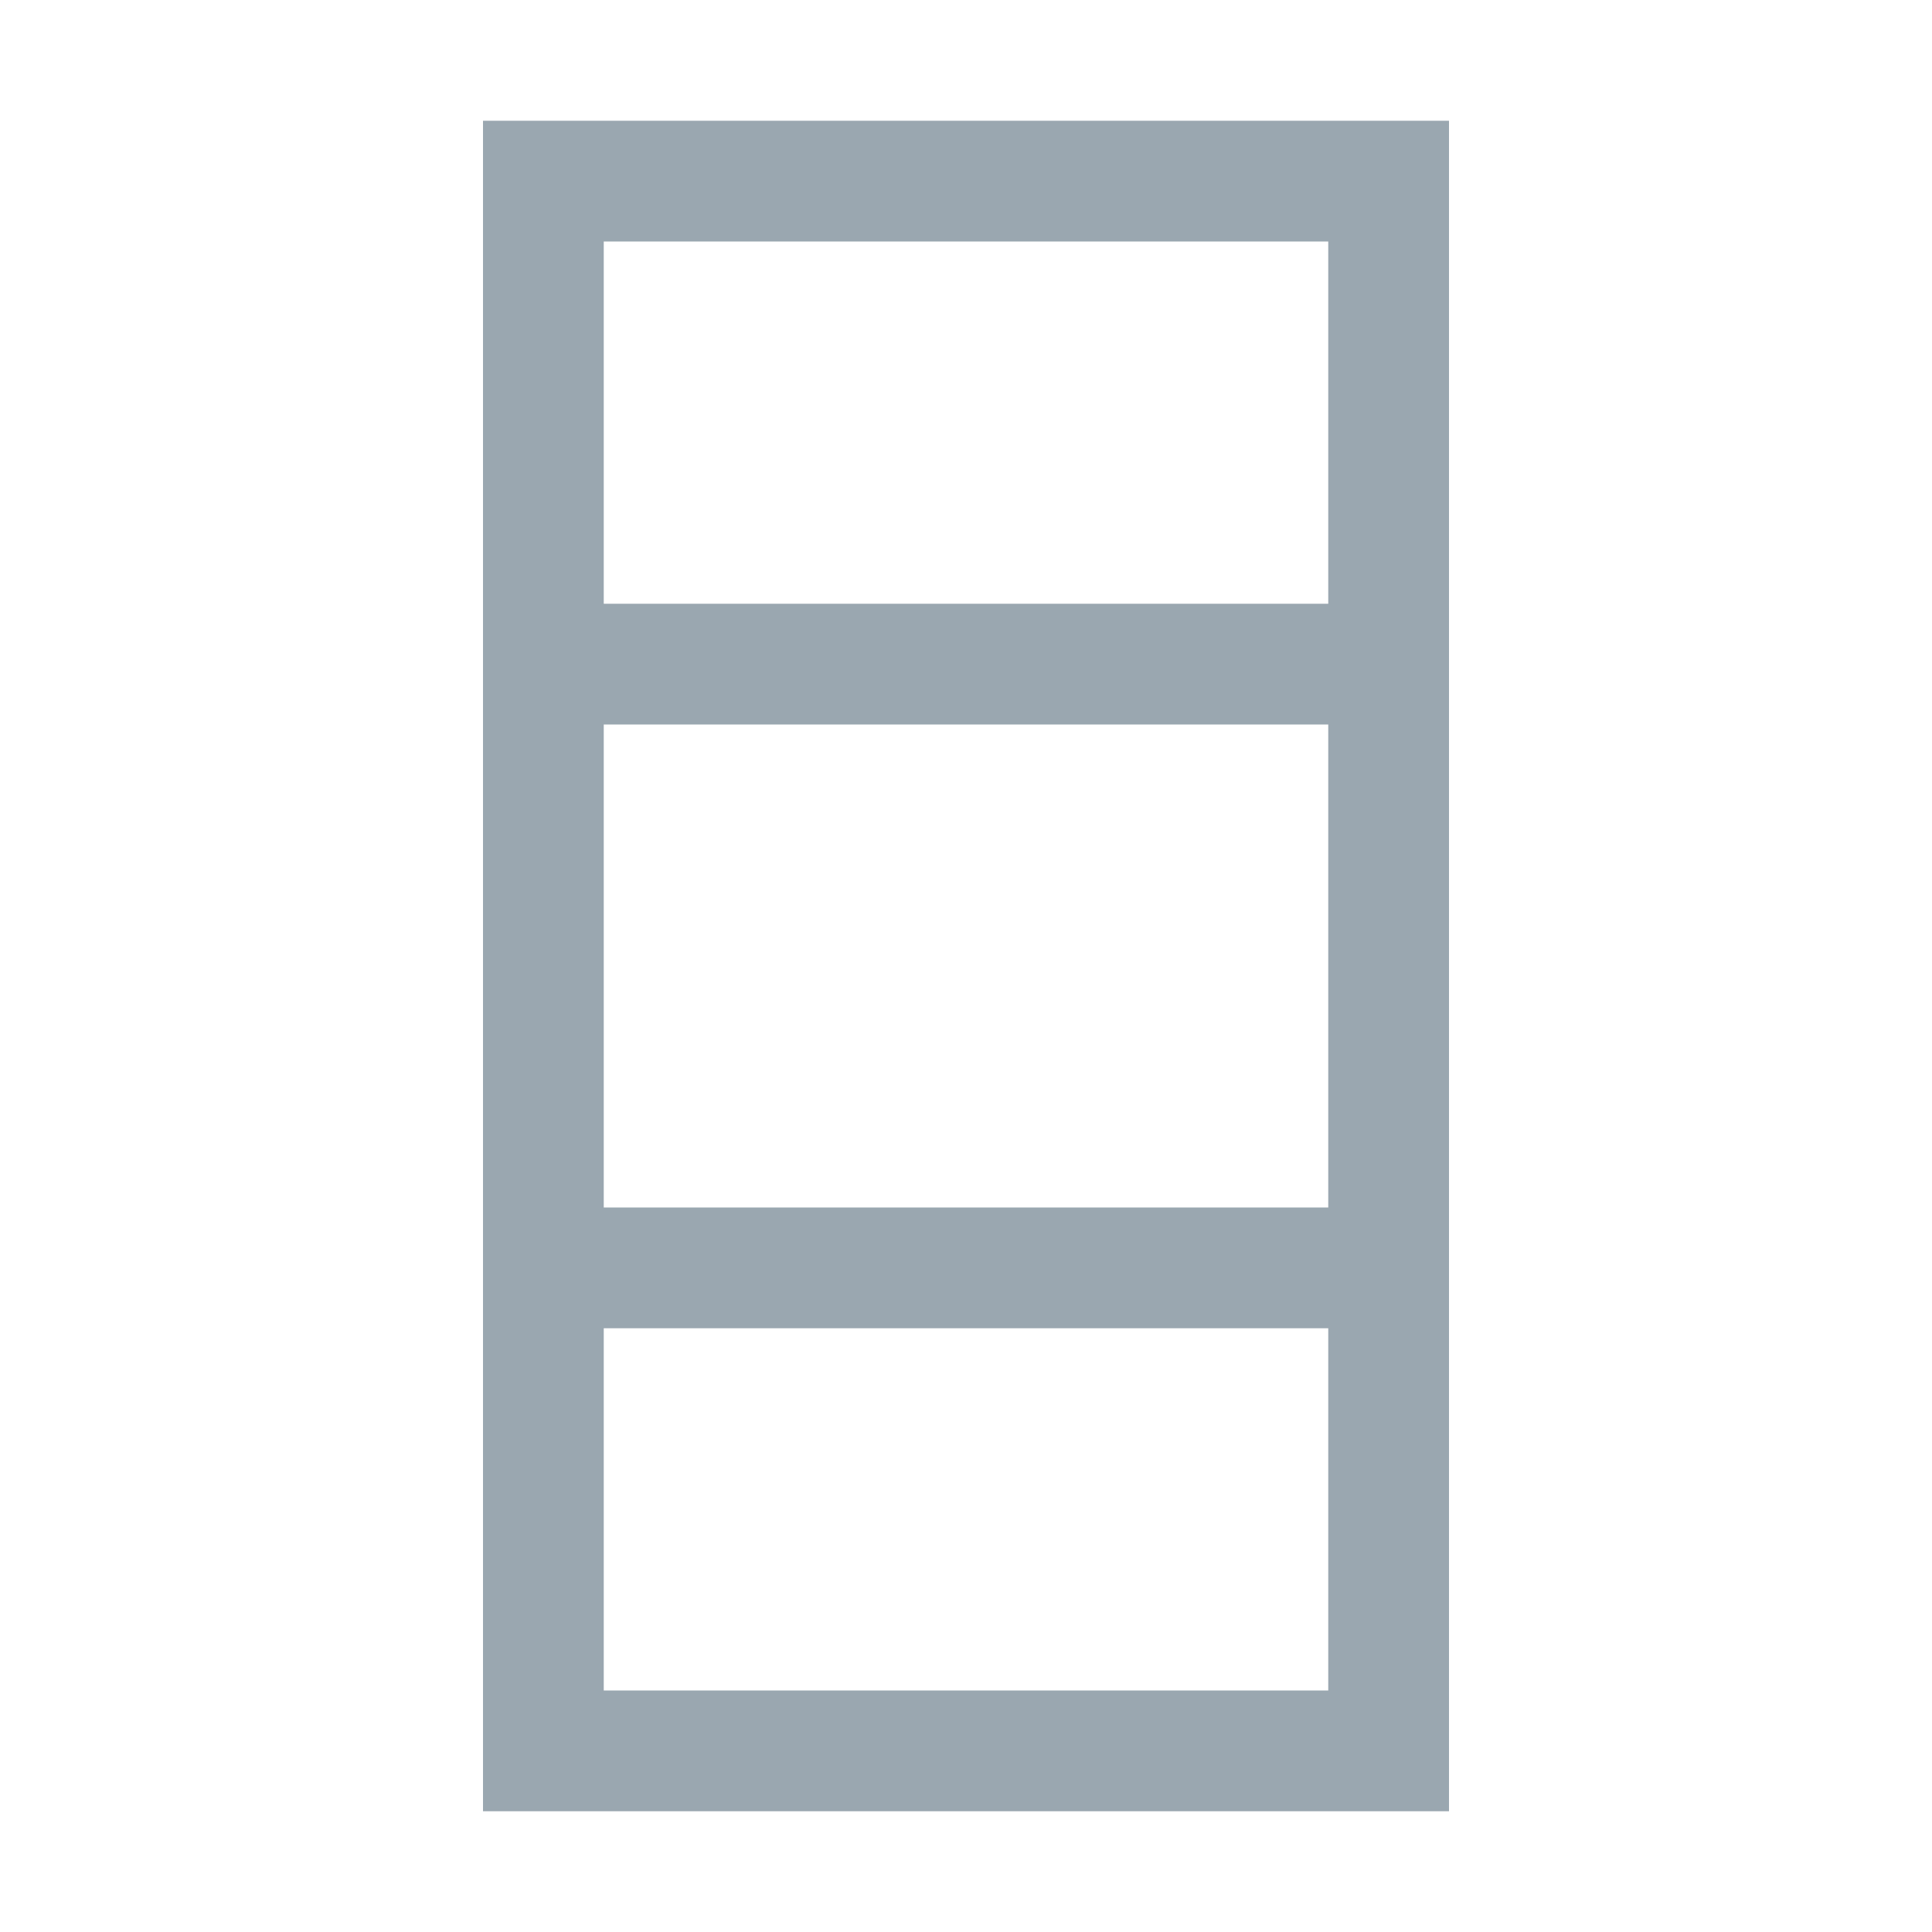 <svg width="16" height="16" viewBox="0 0 16 16" fill="none" xmlns="http://www.w3.org/2000/svg"><path fill-rule="evenodd" clip-rule="evenodd" d="M11 1H4v14h8V1h-1zm0 13v-3H5v3h6zm0-8v4H5V6h6zm0-4v3H5V2h6z" fill="#9AA7B0"/></svg>